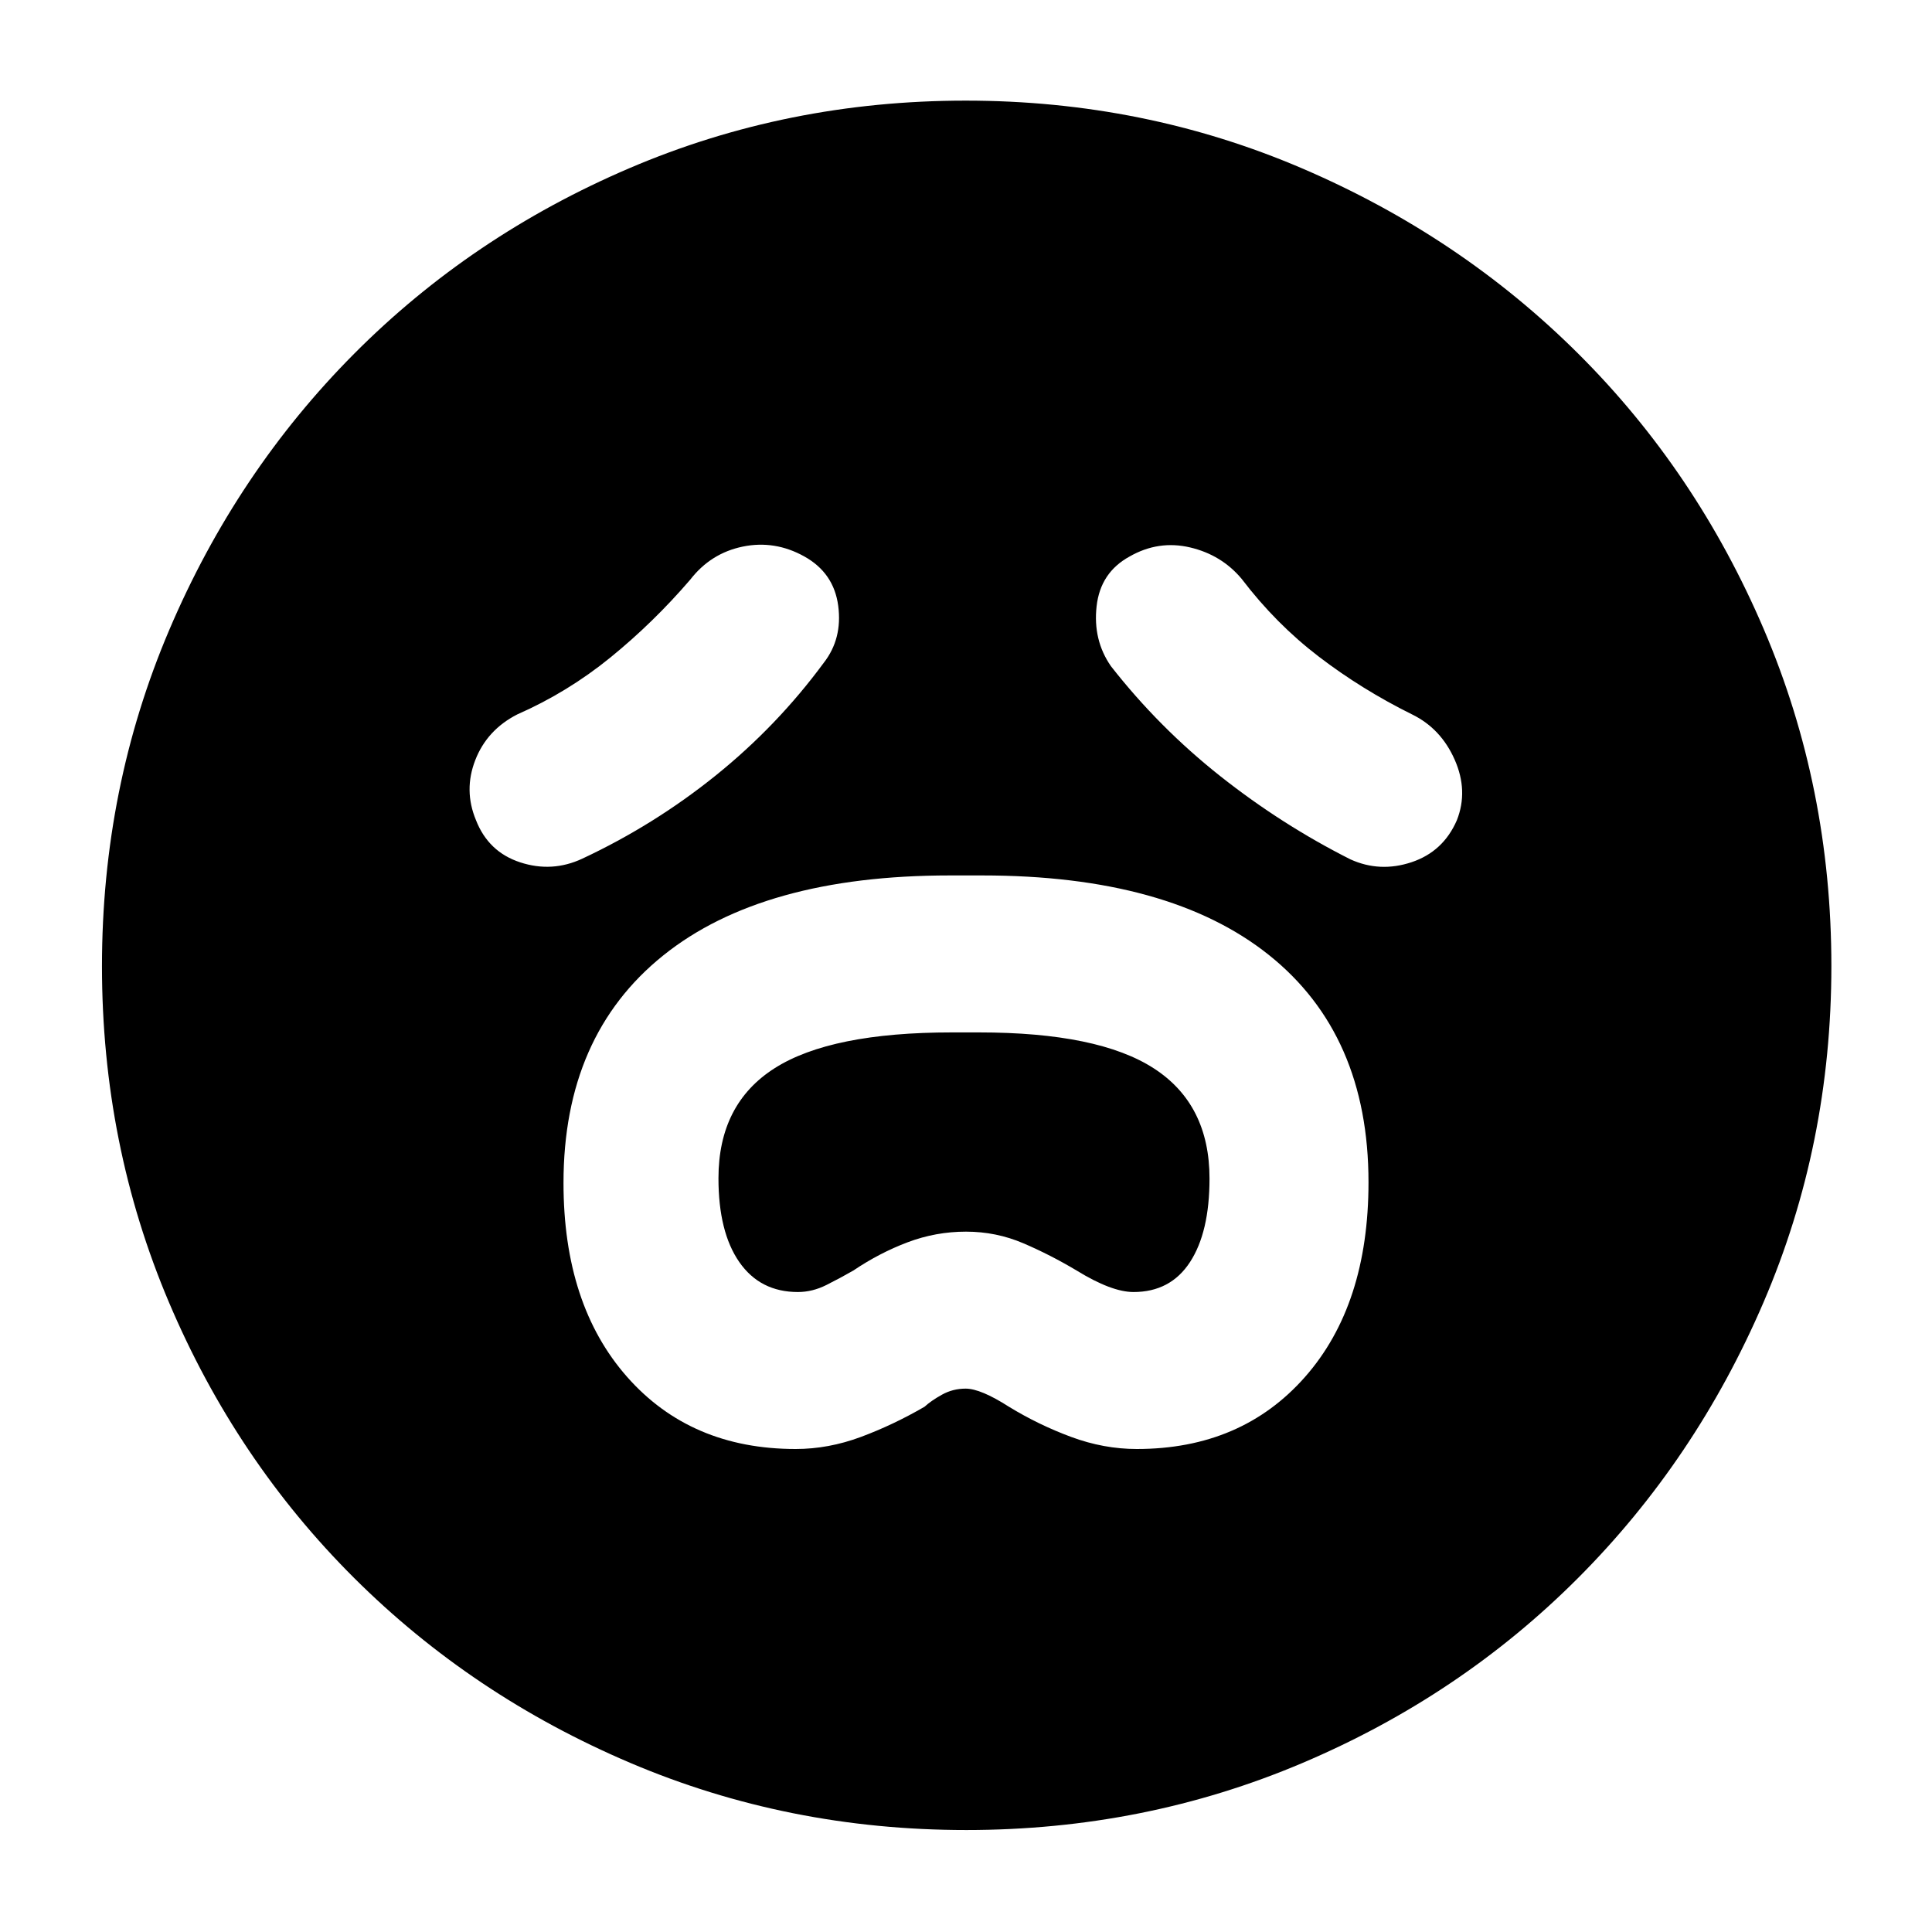 <svg xmlns="http://www.w3.org/2000/svg" height="40" viewBox="0 -960 960 960" width="40"><path d="M395.37-240q16.3 0 32.42-6 16.11-6 31.61-15 3.27-3 8.67-6t11.76-3q7.46 0 21.5 9 14.72 9 30.92 15 16.2 6 32.61 6 52.06 0 83.6-35.8Q680-311.6 680-372.53q0-73.43-49.5-112.95Q581-525 488-525h-16q-93 0-142.5 39.8T280-372.21q0 60.54 31.6 96.38Q343.2-240 395.37-240Zm1.11-78q-18.79 0-29.14-14.91Q357-347.82 357-374.52q0-36.98 27.97-54.73T472.99-447h13.45q59.32 0 86.94 17.9Q601-411.21 601-374.37q0 26.63-9.7 41.5Q581.6-318 563.24-318q-10.91 0-28.24-10.67-13-7.77-26.5-13.55Q495-348 480-348t-29 5.28q-14 5.28-27 14.05-6.37 3.67-13.35 7.17-6.98 3.5-14.17 3.5Zm12.85-312.67q9.34-12 7.17-28.33t-16.83-24.5q-14.67-8.17-30.59-4.9-15.91 3.28-26.08 16.4-18.33 21.33-39.65 38.67Q282.03-616 257-605q-15 7.68-20.83 22.67-5.84 15 .33 29.83 6.17 15.83 22 21t30.83-1.83q35.8-16.76 66.36-41.38 30.56-24.62 53.64-55.96ZM552-629q23.92 30.58 54.39 54.69Q636.86-550.21 671-533q14.67 6.67 30.4 1.42 15.74-5.25 22.5-20.84 5.77-14.58-1.07-30.08Q716-598 701.67-605q-24.91-12.33-46.29-28.67Q634-650 617-672.33q-10-11.98-25.67-15.66-15.67-3.68-30 4.49-14.53 7.93-16.43 24.71Q543-642 552-629ZM480.09-50.67q-88.58 0-167.05-33.42-78.46-33.41-137.14-91.89-58.68-58.48-91.95-136.91-33.28-78.44-33.28-167.02 0-88.58 33.42-167.05 33.41-78.46 91.79-137.17 58.37-58.72 136.85-92.29Q391.21-910 479.85-910t167.18 33.67q78.55 33.66 137.21 92.09 58.66 58.42 92.21 136.97T910-480q0 88.67-33.72 167.13-33.71 78.45-92.23 137.05-58.51 58.6-136.95 91.87-78.43 33.28-167.01 33.28Z"/></svg>